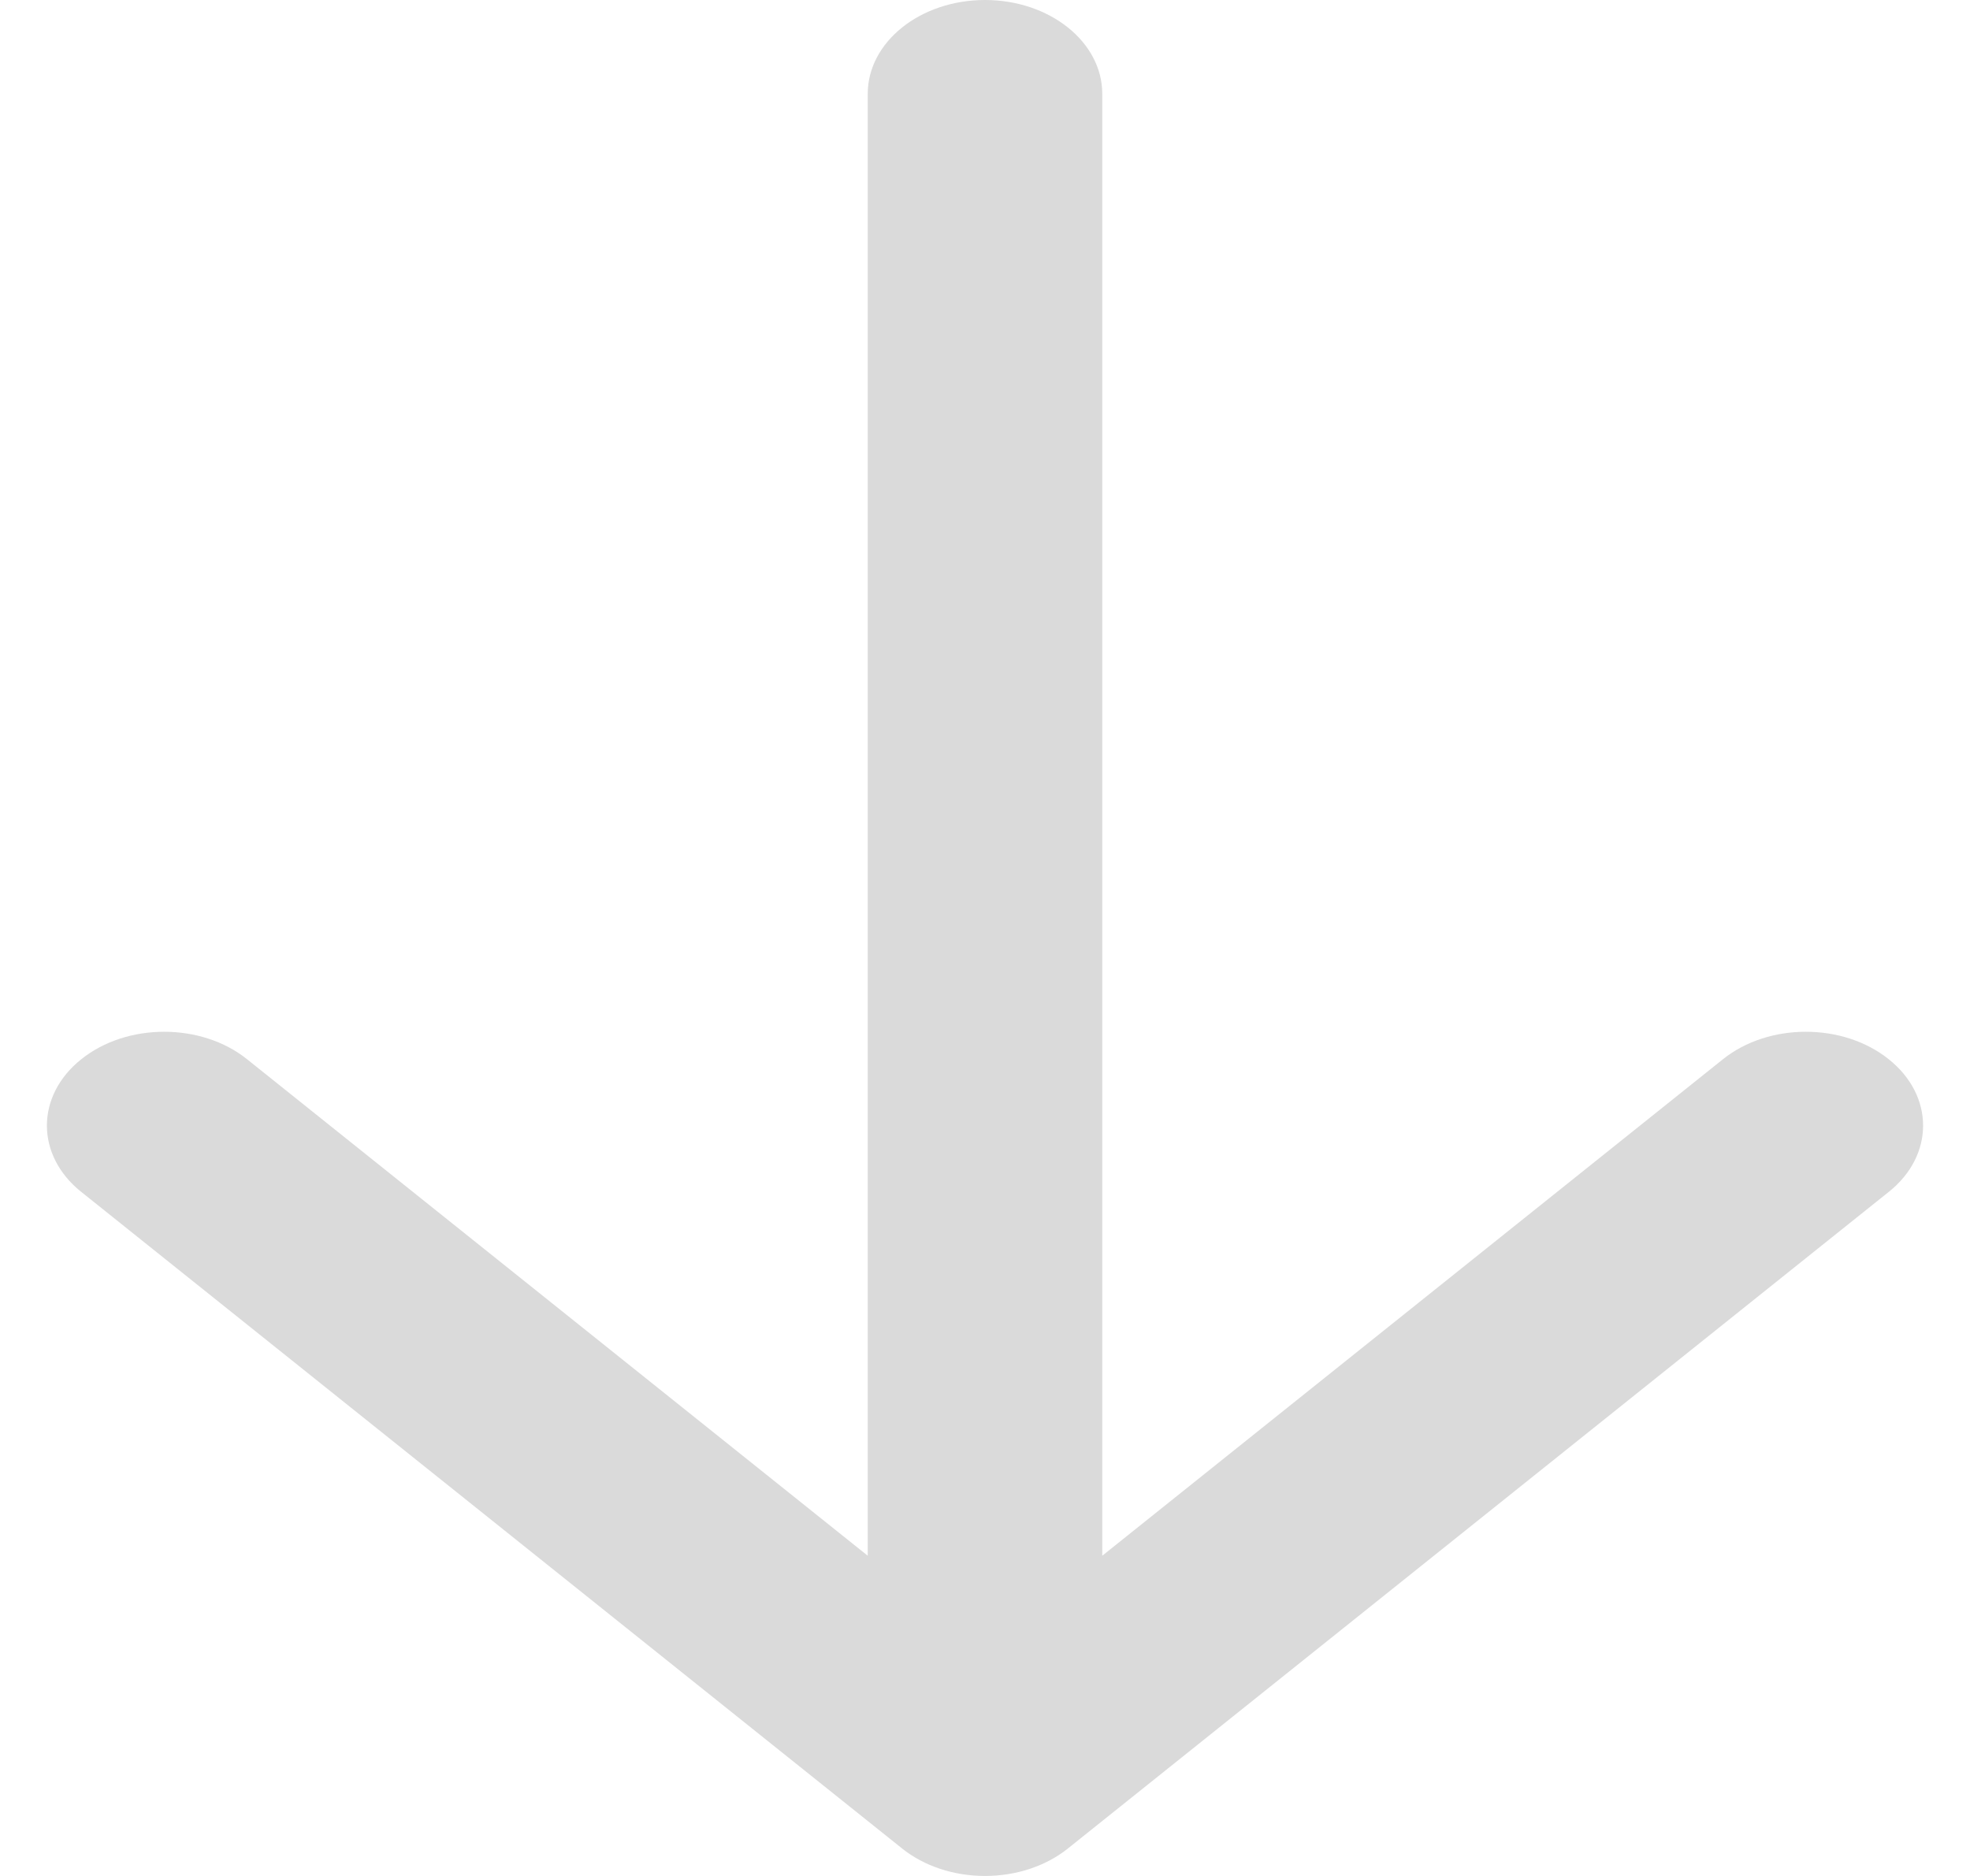 <svg width="21" height="20" viewBox="0 0 21 20" fill="none" xmlns="http://www.w3.org/2000/svg">
<path fill-rule="evenodd" clip-rule="evenodd" d="M10.5 0C11.19 0 11.75 0.448 11.75 1V16.586L18.366 11.293C18.854 10.902 19.646 10.902 20.134 11.293C20.622 11.683 20.622 12.317 20.134 12.707L11.384 19.707C11.149 19.895 10.832 20 10.5 20C10.168 20 9.851 19.895 9.616 19.707L0.866 12.707C0.378 12.317 0.378 11.683 0.866 11.293C1.354 10.902 2.146 10.902 2.634 11.293L9.25 16.586L9.25 1C9.25 0.448 9.81 0 10.5 0Z" fill="#DADADA"/>
</svg>
